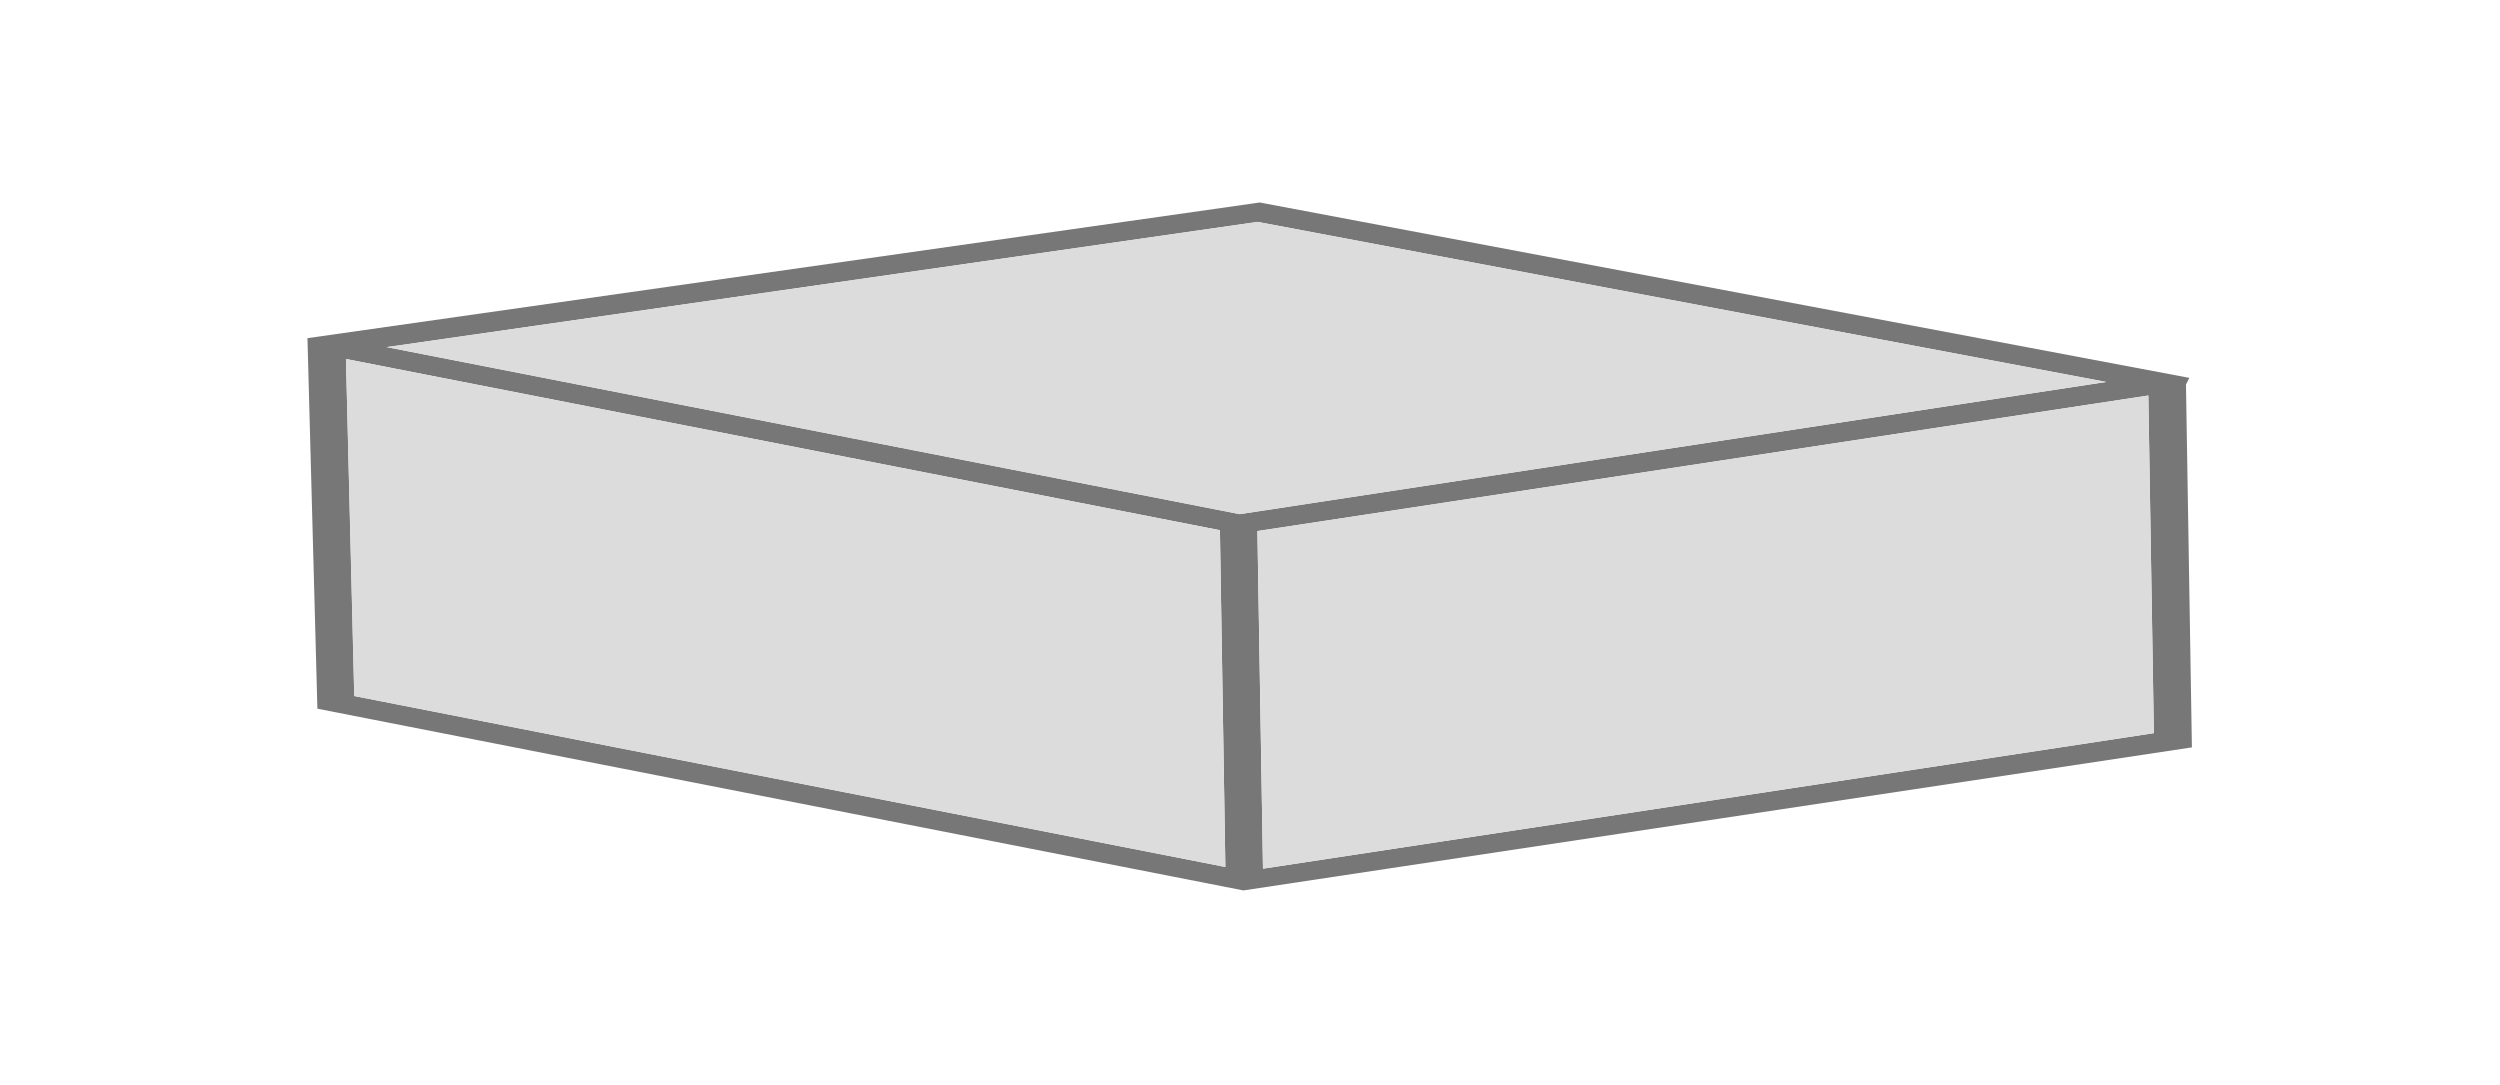 <svg width="159" height="69" viewBox="0 0 159 69" fill="none" xmlns="http://www.w3.org/2000/svg">
<path d="M80.481 12.946L80.122 12.878L19.554 21.507L20.186 45.073L79.081 56.631L139.405 47.533L139.028 24.463L139.241 24.032L80.481 12.946ZM77.933 55.141L22.533 44.268L22.006 22.834L77.589 33.722L77.933 55.141ZM24.594 22.076L79.981 14.113L133.953 24.293L78.838 32.697L24.594 22.076ZM136.986 46.628L80.325 55.247L79.969 33.776L136.634 25.154L136.986 46.628Z" fill="#777777"/>
<path d="M133.951 24.291L78.846 32.704L24.592 22.077L79.984 14.11L133.951 24.291Z" fill="#DCDCDC"/>
<path d="M77.583 33.721L77.934 55.139L22.527 44.266L22 22.832L77.583 33.721Z" fill="#DCDCDC"/>
<path d="M136.634 25.154L136.986 46.628L80.325 55.247L79.974 33.771L136.634 25.154Z" fill="#DCDCDC"/>
</svg>
